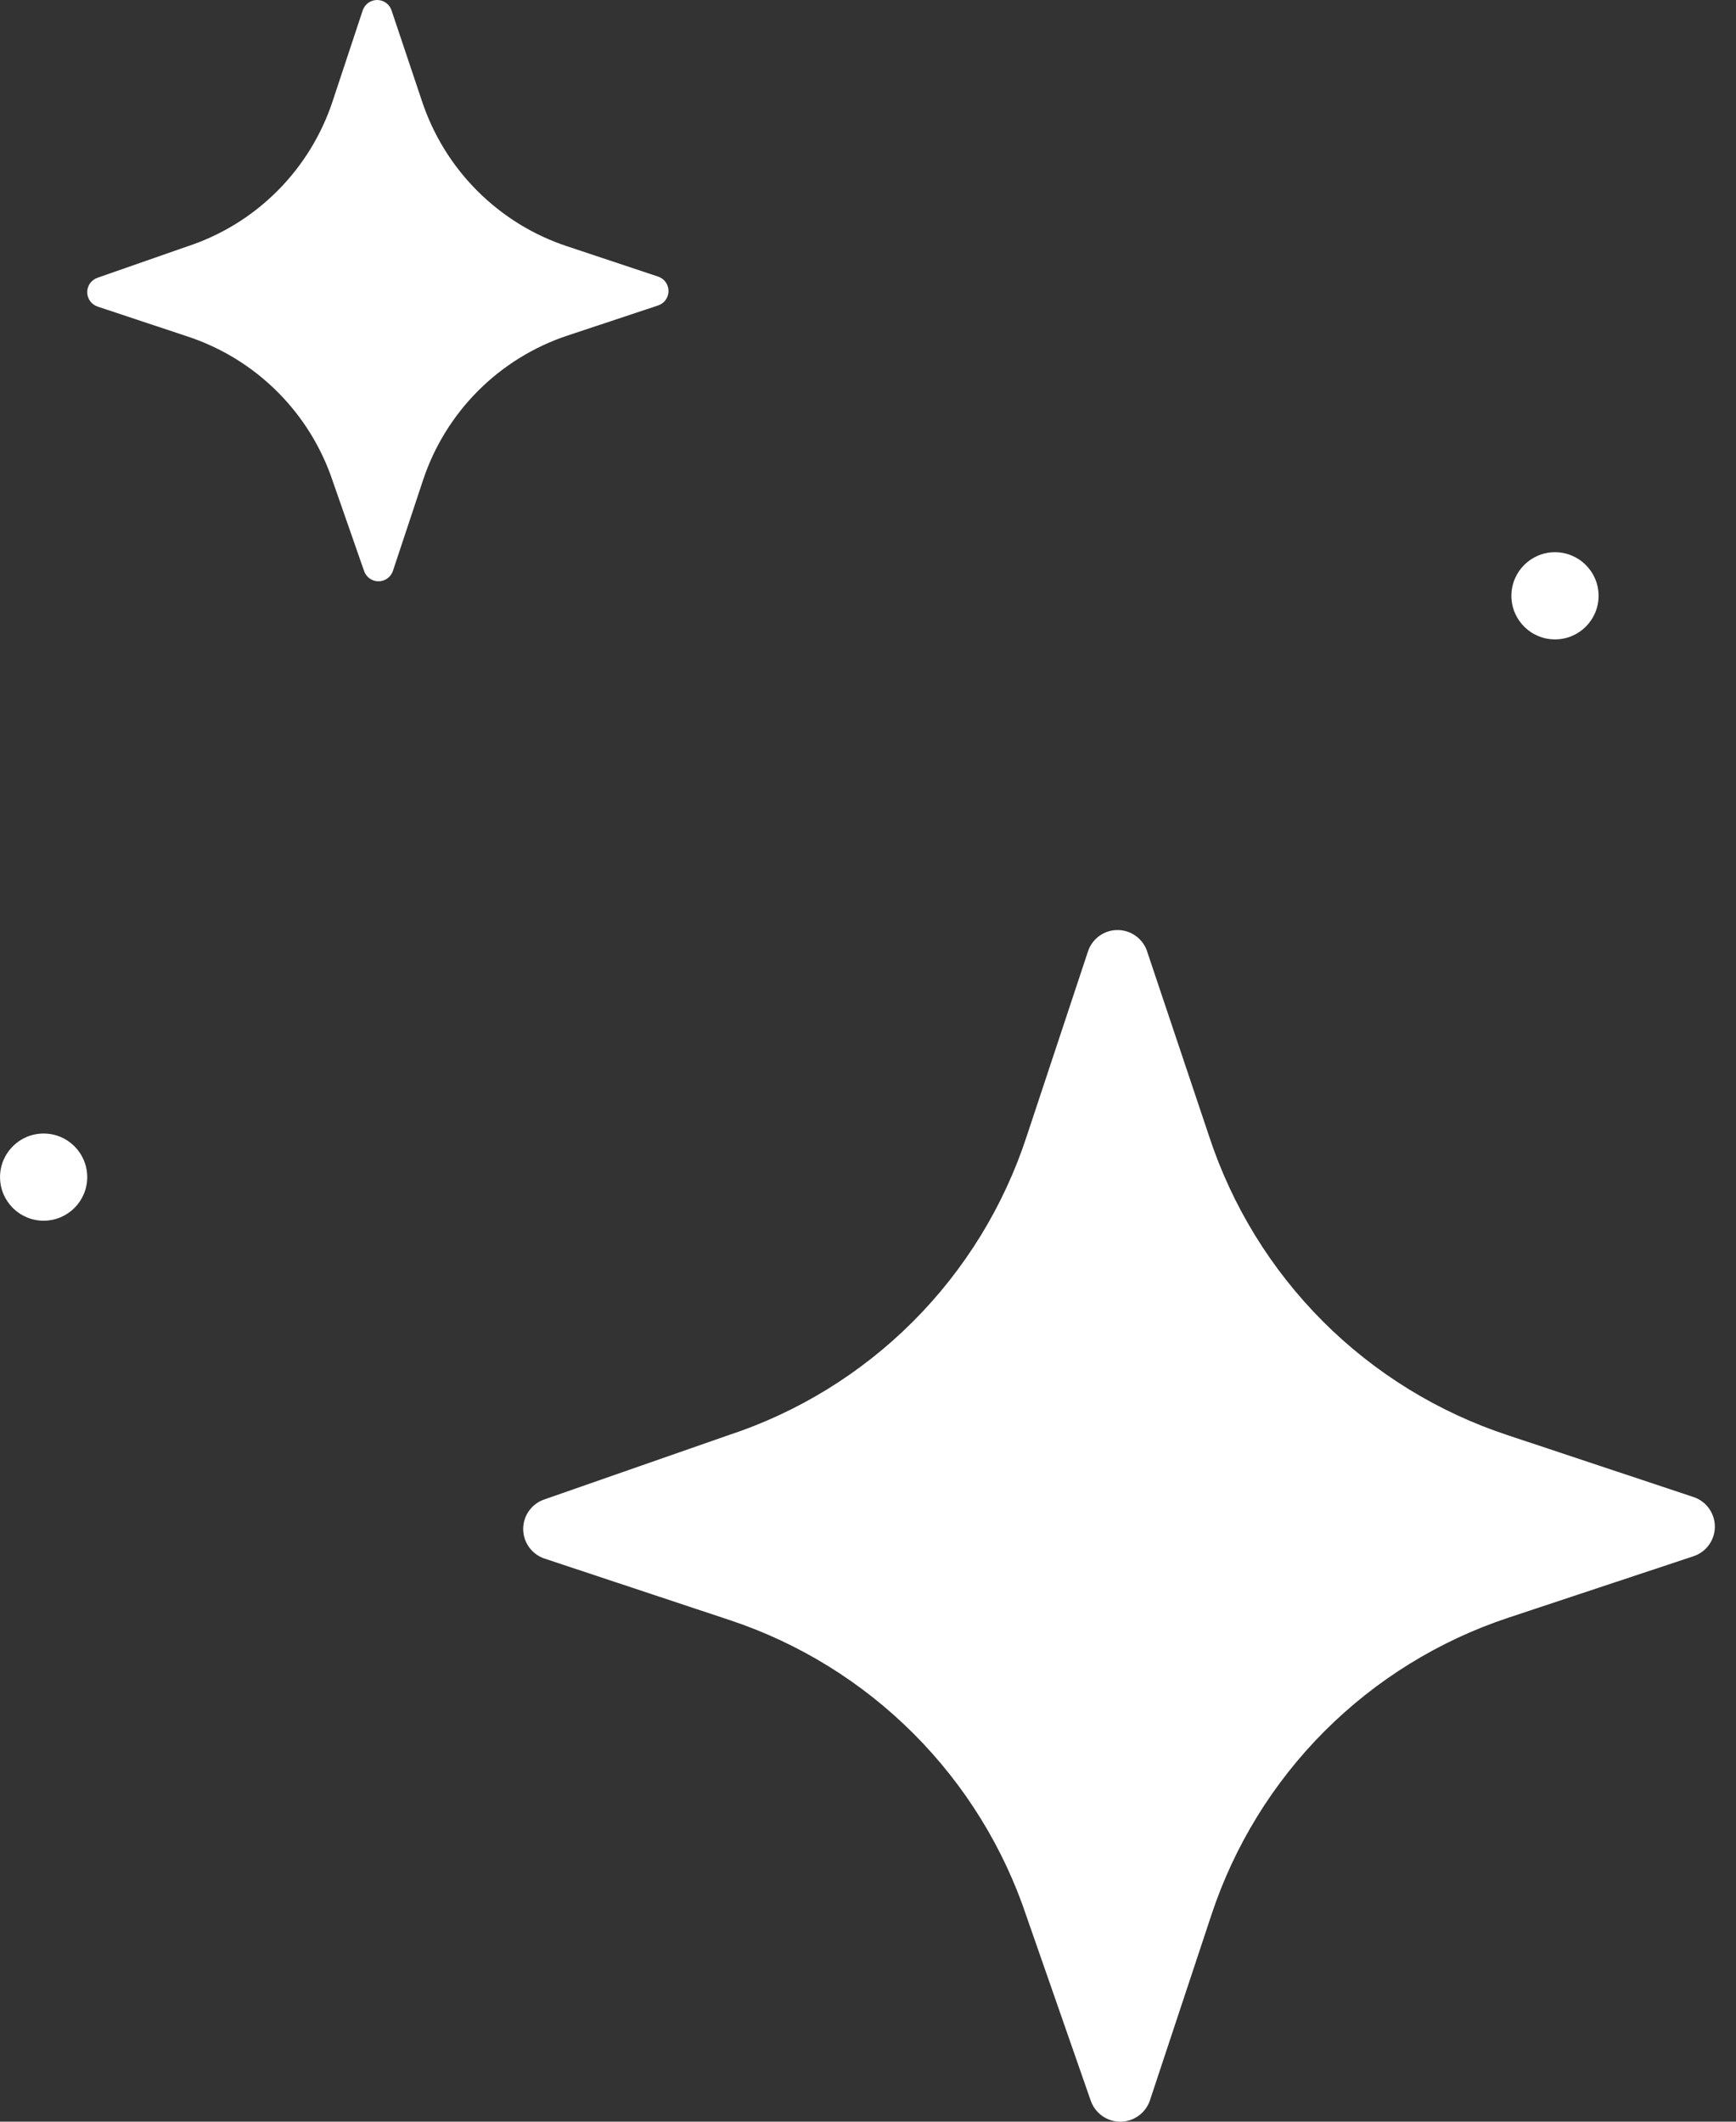 <svg width="45" height="55" viewBox="0 0 45 55" fill="none" xmlns="http://www.w3.org/2000/svg">
<rect x="0" y="0" width="45" height="55" fill="#333333" stroke="none"/>
<path d="M29.748 24.702L31.343 29.457C31.937 31.264 32.947 32.907 34.291 34.253C35.636 35.599 37.278 36.61 39.085 37.205L43.895 38.806C44.057 38.859 44.198 38.962 44.298 39.1C44.398 39.238 44.452 39.404 44.452 39.575C44.452 39.745 44.398 39.911 44.298 40.049C44.198 40.187 44.057 40.29 43.895 40.343L39.082 41.941C37.293 42.537 35.667 43.543 34.334 44.877C33.001 46.212 31.998 47.84 31.405 49.63L29.809 54.444C29.756 54.606 29.652 54.747 29.514 54.846C29.376 54.946 29.21 55 29.04 55C28.869 55 28.703 54.946 28.565 54.846C28.427 54.747 28.324 54.606 28.27 54.444L26.613 49.69C26.017 47.9 25.013 46.274 23.68 44.94C22.347 43.606 20.722 42.6 18.933 42.003L14.123 40.405C13.96 40.352 13.818 40.25 13.717 40.111C13.616 39.973 13.562 39.806 13.562 39.635C13.562 39.464 13.616 39.297 13.717 39.159C13.818 39.02 13.96 38.918 14.123 38.865L18.871 37.208C20.68 36.614 22.322 35.603 23.667 34.257C25.012 32.91 26.021 31.266 26.613 29.457L28.209 24.643C28.267 24.482 28.375 24.343 28.517 24.247C28.659 24.151 28.828 24.103 29 24.11C29.171 24.117 29.336 24.177 29.47 24.284C29.605 24.39 29.702 24.537 29.748 24.702Z" fill="white"/>
<path d="M10.156 0.289L10.934 2.609C11.224 3.49 11.717 4.292 12.373 4.948C13.029 5.605 13.829 6.098 14.711 6.388L17.057 7.169C17.136 7.195 17.205 7.245 17.254 7.312C17.303 7.38 17.329 7.461 17.329 7.544C17.329 7.627 17.303 7.708 17.254 7.776C17.205 7.843 17.136 7.893 17.057 7.919L14.71 8.699C13.837 8.989 13.044 9.48 12.393 10.131C11.743 10.782 11.254 11.576 10.965 12.449L10.186 14.797C10.16 14.876 10.11 14.945 10.042 14.994C9.975 15.042 9.894 15.069 9.811 15.069C9.728 15.069 9.647 15.042 9.579 14.994C9.512 14.945 9.462 14.876 9.436 14.797L8.627 12.478C8.336 11.605 7.847 10.812 7.196 10.161C6.546 9.51 5.753 9.02 4.881 8.729L2.534 7.949C2.455 7.923 2.386 7.873 2.336 7.806C2.287 7.738 2.261 7.657 2.261 7.573C2.261 7.49 2.287 7.409 2.336 7.341C2.386 7.274 2.455 7.224 2.534 7.198L4.851 6.389C5.733 6.1 6.534 5.607 7.19 4.95C7.846 4.293 8.338 3.491 8.627 2.609L9.405 0.26C9.434 0.182 9.486 0.114 9.556 0.067C9.625 0.021 9.708 -0.003 9.791 0C9.875 0.004 9.955 0.033 10.021 0.085C10.086 0.137 10.134 0.209 10.156 0.289Z" fill="white"/>
<circle cx="1.13" cy="1.13" r="1.13" transform="matrix(-1 0 0 1 41.438 14.315)" fill="white"/>
<circle cx="1.13" cy="1.13" r="1.13" transform="matrix(-1 0 0 1 2.261 29.384)" fill="white"/>
</svg>
